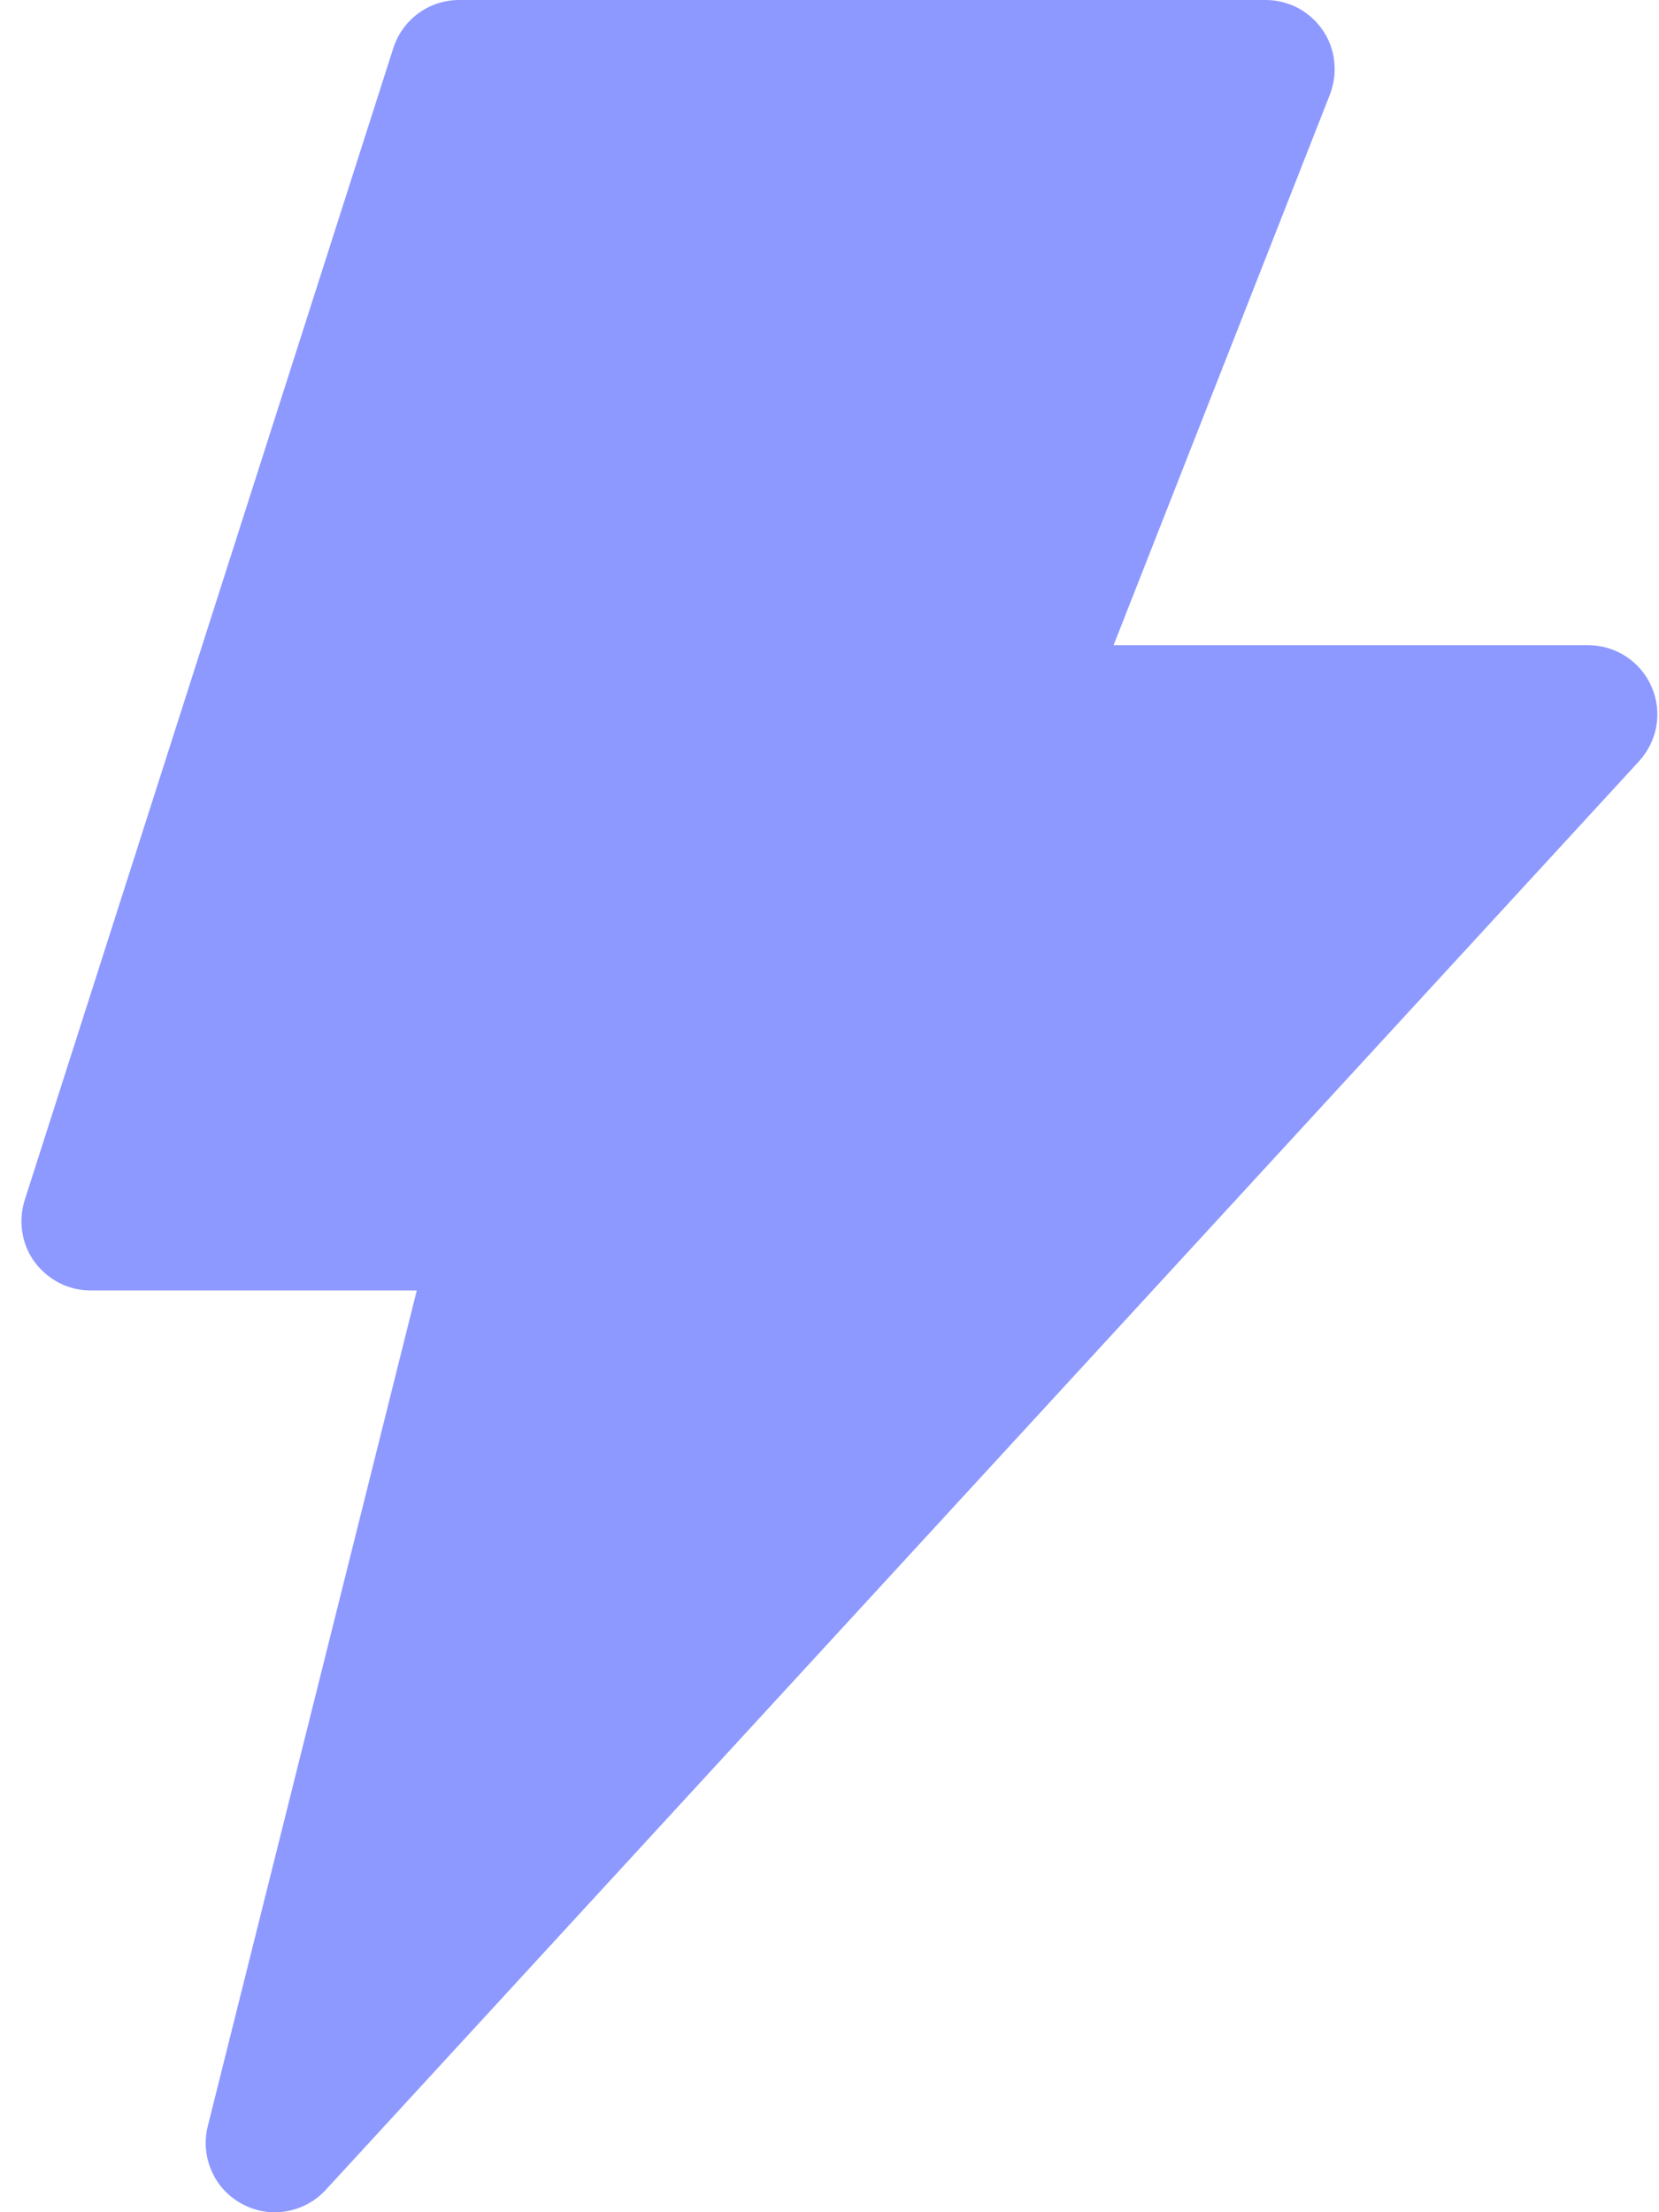 <svg width="9" height="12" viewBox="0 0 9 12" fill="none" xmlns="http://www.w3.org/2000/svg">
<path d="M2.134 0.26C2.158 0.185 2.206 0.119 2.27 0.072C2.334 0.025 2.412 1.95013e-05 2.491 0H6.866C6.927 1.28296e-05 6.987 0.015 7.041 0.043C7.095 0.072 7.141 0.113 7.176 0.164C7.21 0.214 7.232 0.272 7.238 0.333C7.245 0.394 7.237 0.455 7.215 0.512L6.041 3.5H8.616C8.689 3.5 8.76 3.521 8.821 3.561C8.882 3.601 8.93 3.657 8.959 3.724C8.989 3.791 8.998 3.865 8.986 3.937C8.974 4.008 8.941 4.075 8.892 4.129L1.767 11.879C1.711 11.94 1.635 11.981 1.553 11.995C1.471 12.009 1.386 11.995 1.313 11.955C1.239 11.915 1.181 11.853 1.148 11.776C1.114 11.7 1.107 11.614 1.127 11.534L2.261 7H0.491C0.432 7 0.374 6.986 0.321 6.959C0.269 6.932 0.223 6.893 0.188 6.846C0.153 6.798 0.13 6.743 0.121 6.684C0.112 6.626 0.116 6.566 0.134 6.51L2.134 0.26Z" fill="#8D99FF"/>
</svg>
